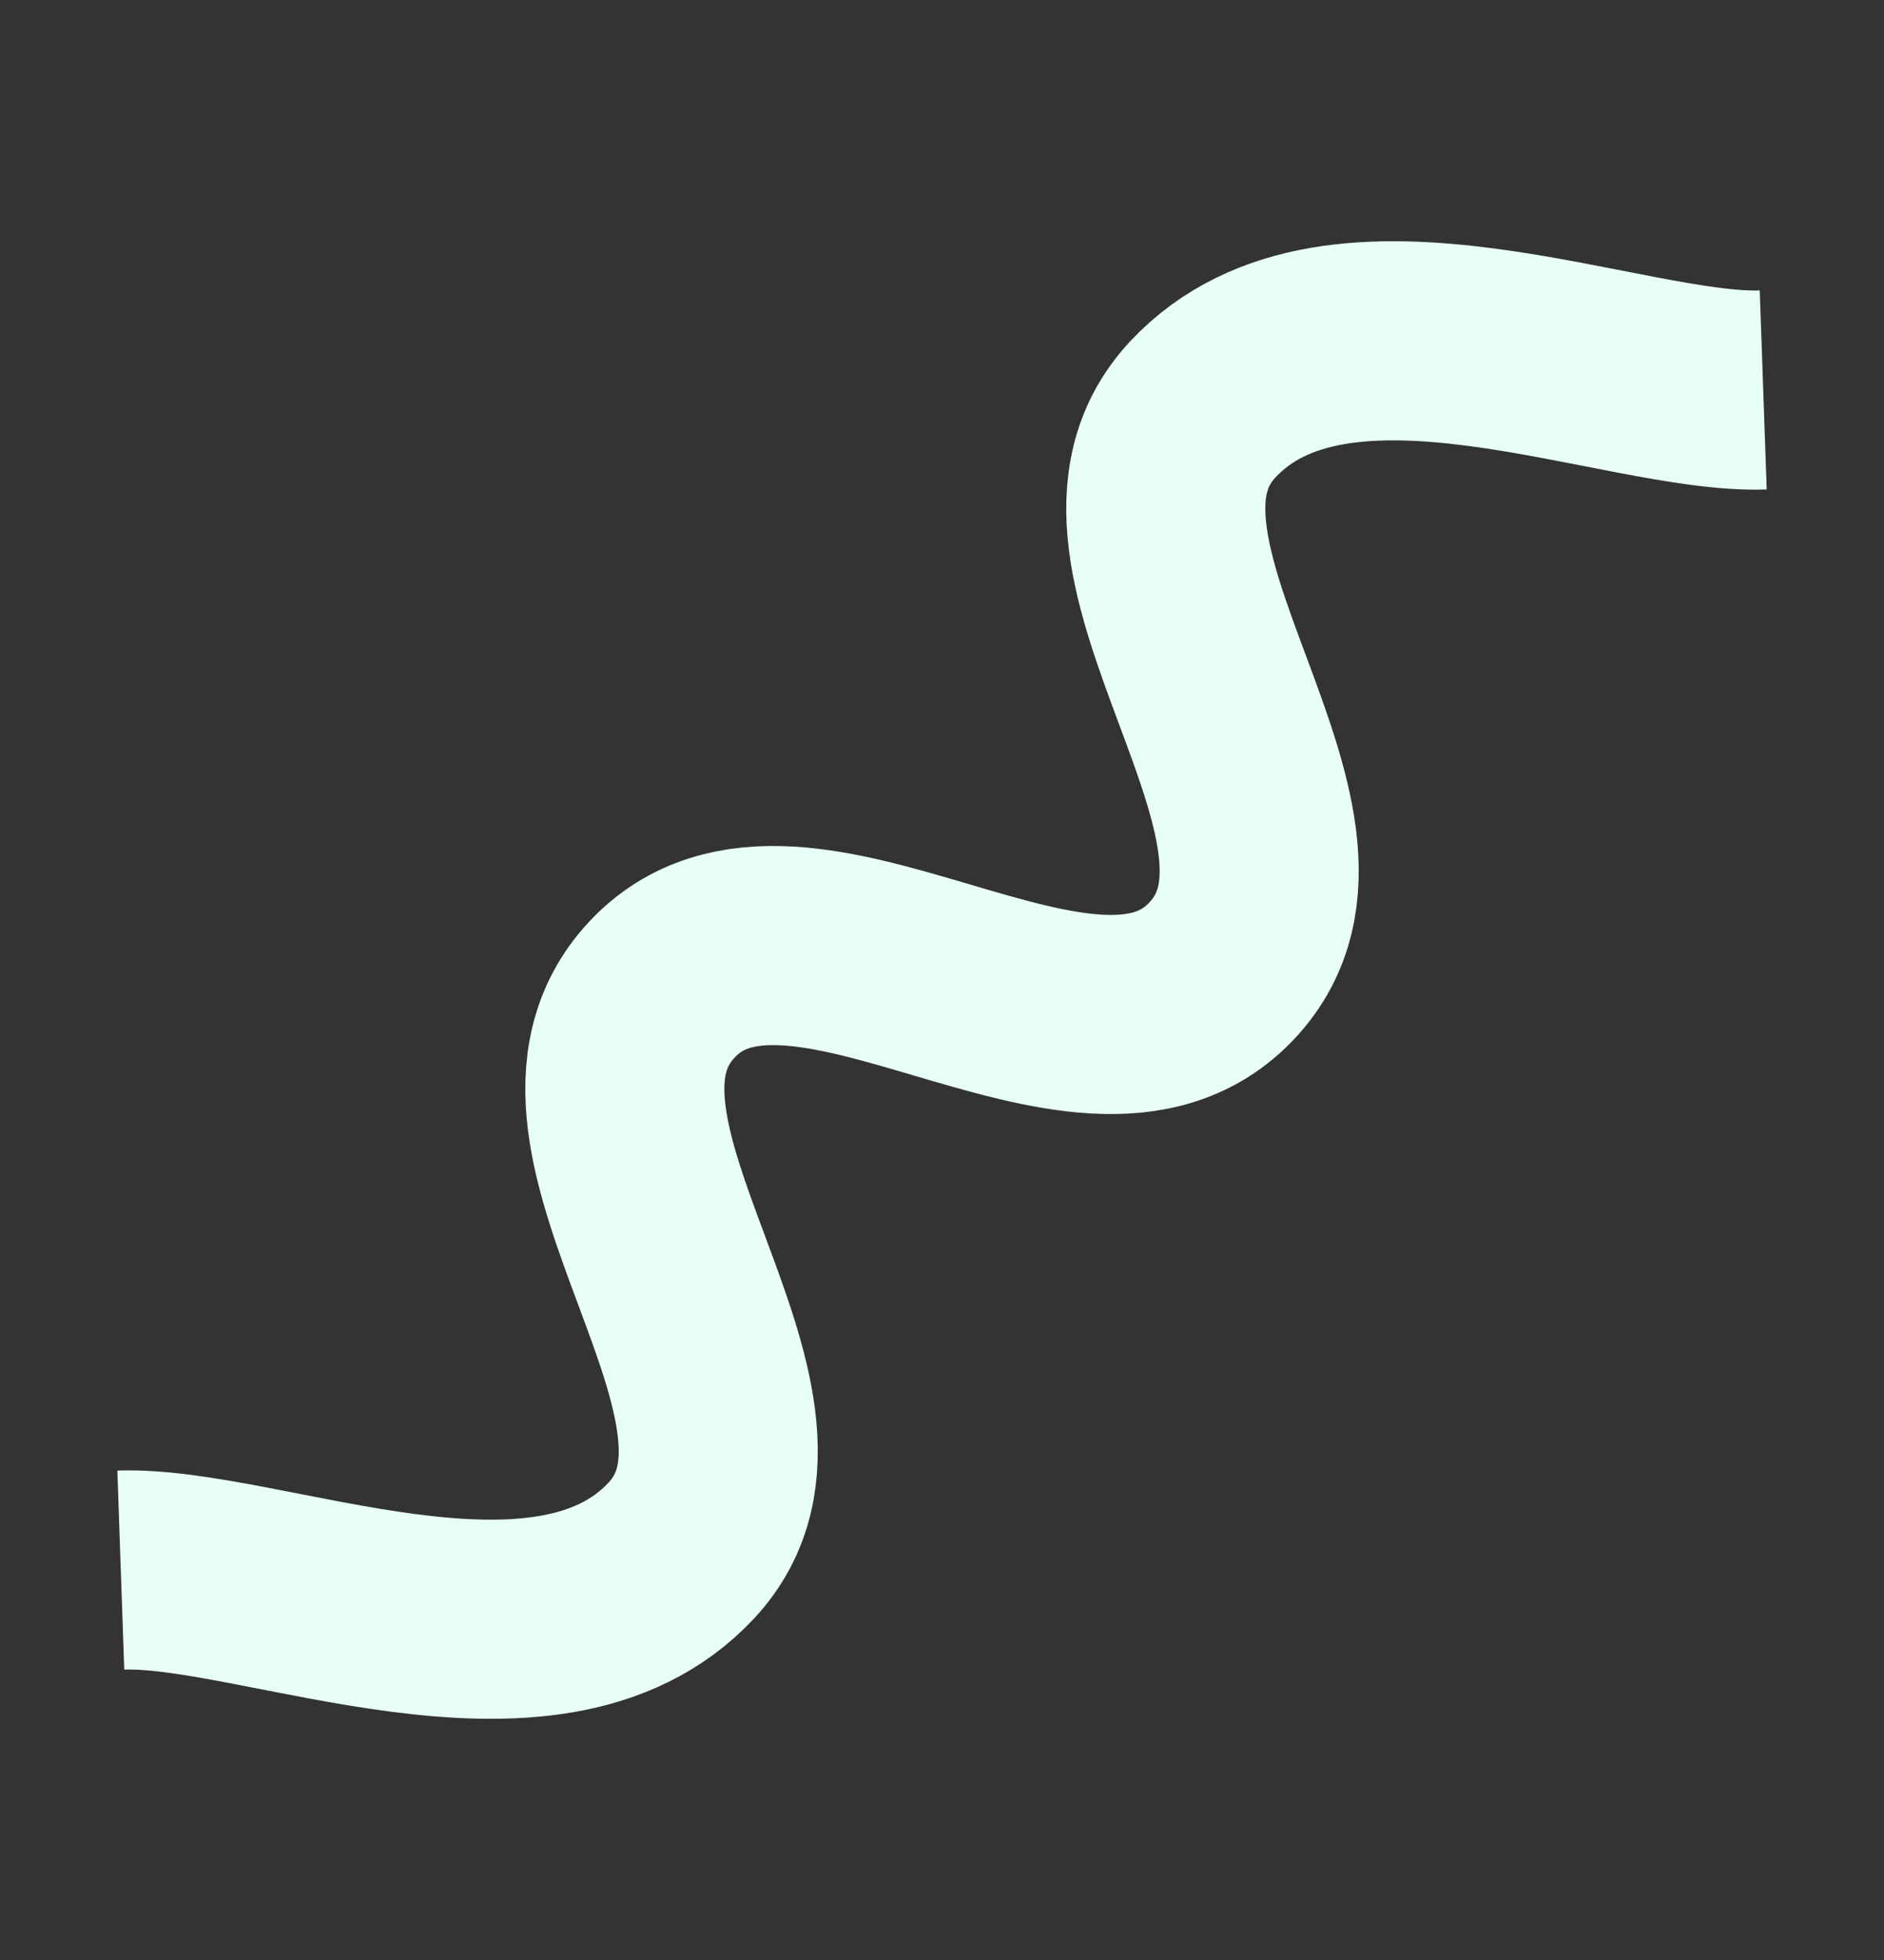 <svg xmlns="http://www.w3.org/2000/svg" width="56.786" height="59.059" viewBox="0 0 56.786 59.059">
  <rect x="0" y="0" width="56.786" height="59.059" fill="#333333" stroke="none"/>
  <path id="Trazado_2951" data-name="Trazado 2951" d="M9416.961,199.539c2.988,2.988,5.978,11.954,11.954,11.954s5.977-11.954,11.953-11.954,5.978,11.954,11.954,11.954,5.977-11.954,11.953-11.954,8.966,8.965,11.954,11.954" transform="translate(6621.431 -6739.294) rotate(133)" fill="none" stroke="#e8fff9" stroke-width="6"/>
</svg>
